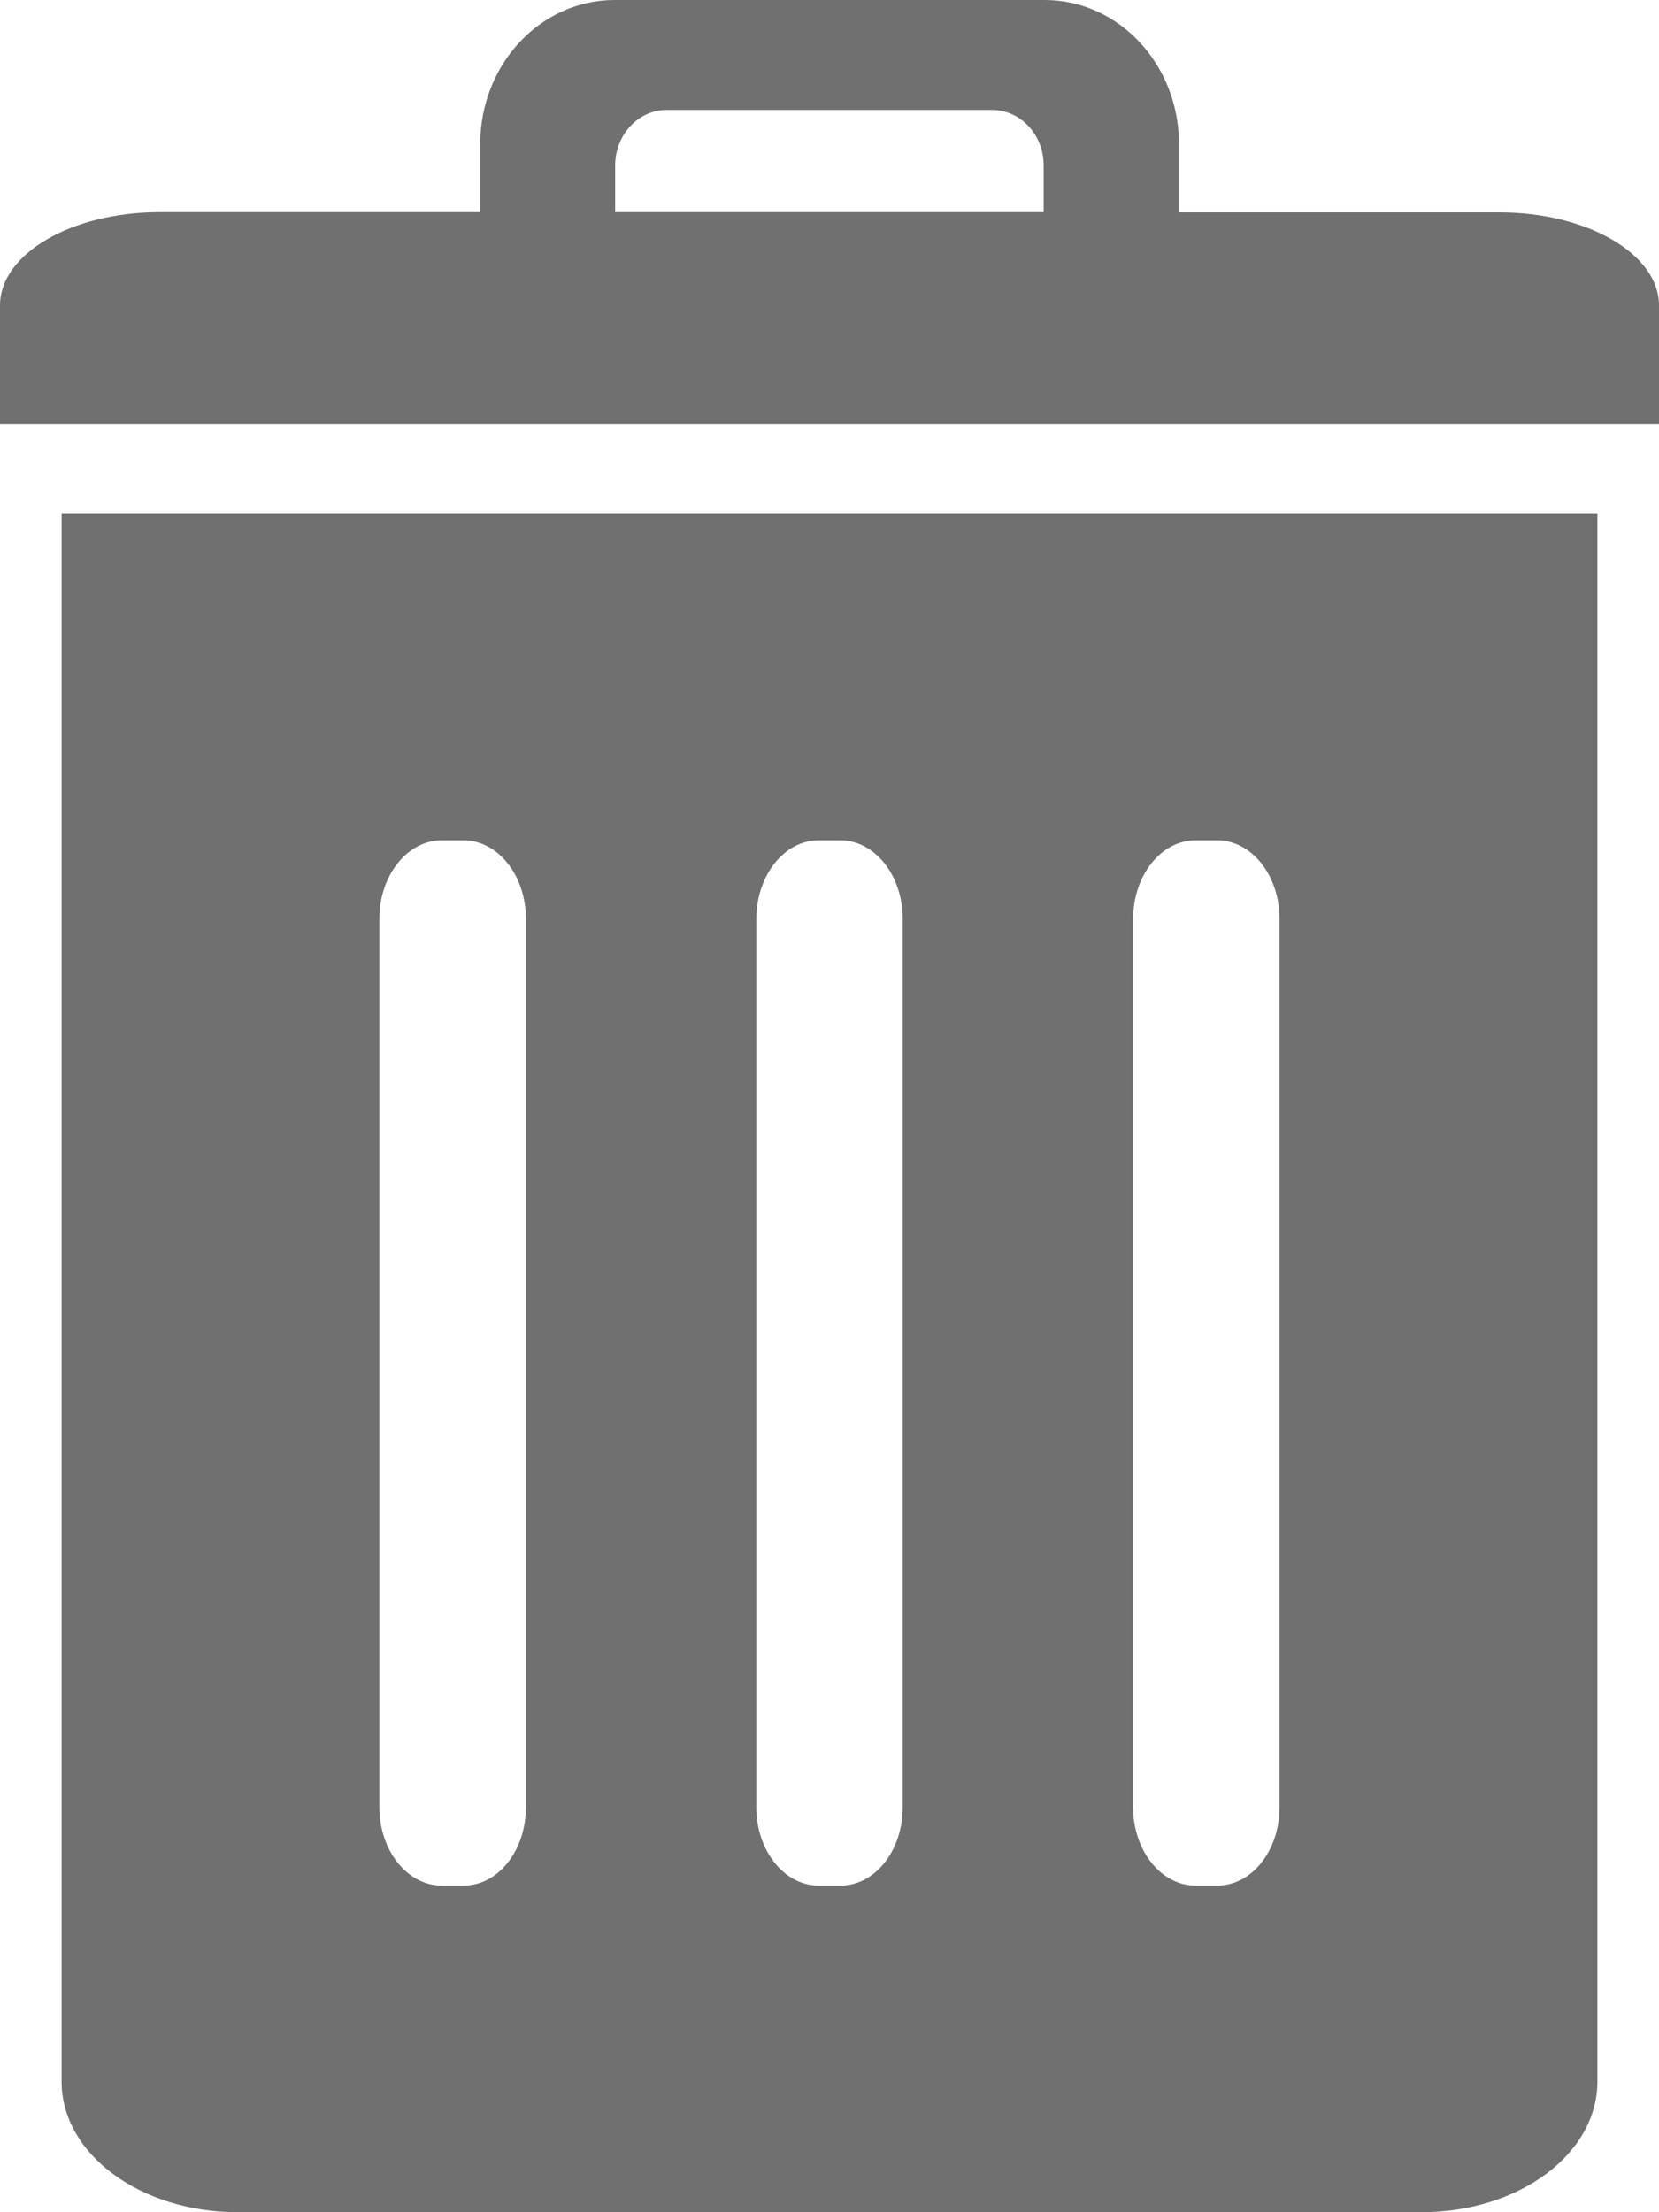 <svg width="15" height="20" viewBox="0 0 15 20" fill="none" xmlns="http://www.w3.org/2000/svg">
<g opacity="0.6" clip-path="url(#clip0_9_262)">
<path fill-rule="evenodd" clip-rule="evenodd" d="M0.557 4.644V18.819C0.557 19.474 1.269 20 2.15 20H12.85C13.734 20 14.443 19.474 14.443 18.819V4.644H0.557ZM3.994 7.597H4.191C4.502 7.597 4.755 7.914 4.755 8.306V16.338C4.755 16.732 4.504 17.047 4.191 17.047H3.994C3.683 17.047 3.43 16.73 3.43 16.338V8.306C3.43 7.914 3.683 7.597 3.994 7.597ZM7.401 7.597H7.599C7.909 7.597 8.162 7.914 8.162 8.306V16.338C8.162 16.732 7.912 17.047 7.599 17.047H7.401C7.091 17.047 6.838 16.73 6.838 16.338V8.306C6.84 7.914 7.091 7.597 7.401 7.597ZM10.809 7.597H11.006C11.317 7.597 11.569 7.914 11.569 8.306V16.338C11.569 16.732 11.319 17.047 11.006 17.047H10.809C10.498 17.047 10.245 16.73 10.245 16.338V8.306C10.247 7.914 10.498 7.597 10.809 7.597Z" fill="#111111"/>
<path fill-rule="evenodd" clip-rule="evenodd" d="M5.557 0C4.885 0 4.342 0.584 4.342 1.303V1.918H1.445C0.647 1.918 0 2.295 0 2.761V3.832H15V2.761C15 2.297 14.353 1.92 13.555 1.92H10.66V1.303C10.66 0.582 10.115 0 9.445 0H5.557ZM6.028 0.994H8.969C9.227 0.994 9.436 1.218 9.436 1.493V1.918H5.562V1.493C5.564 1.218 5.771 0.994 6.028 0.994Z" fill="#111111"/>
</g>
<defs>
<clipPath id="clip0_9_262">
<rect width="15" height="20" fill="white"/>
</clipPath>
</defs>
</svg>
